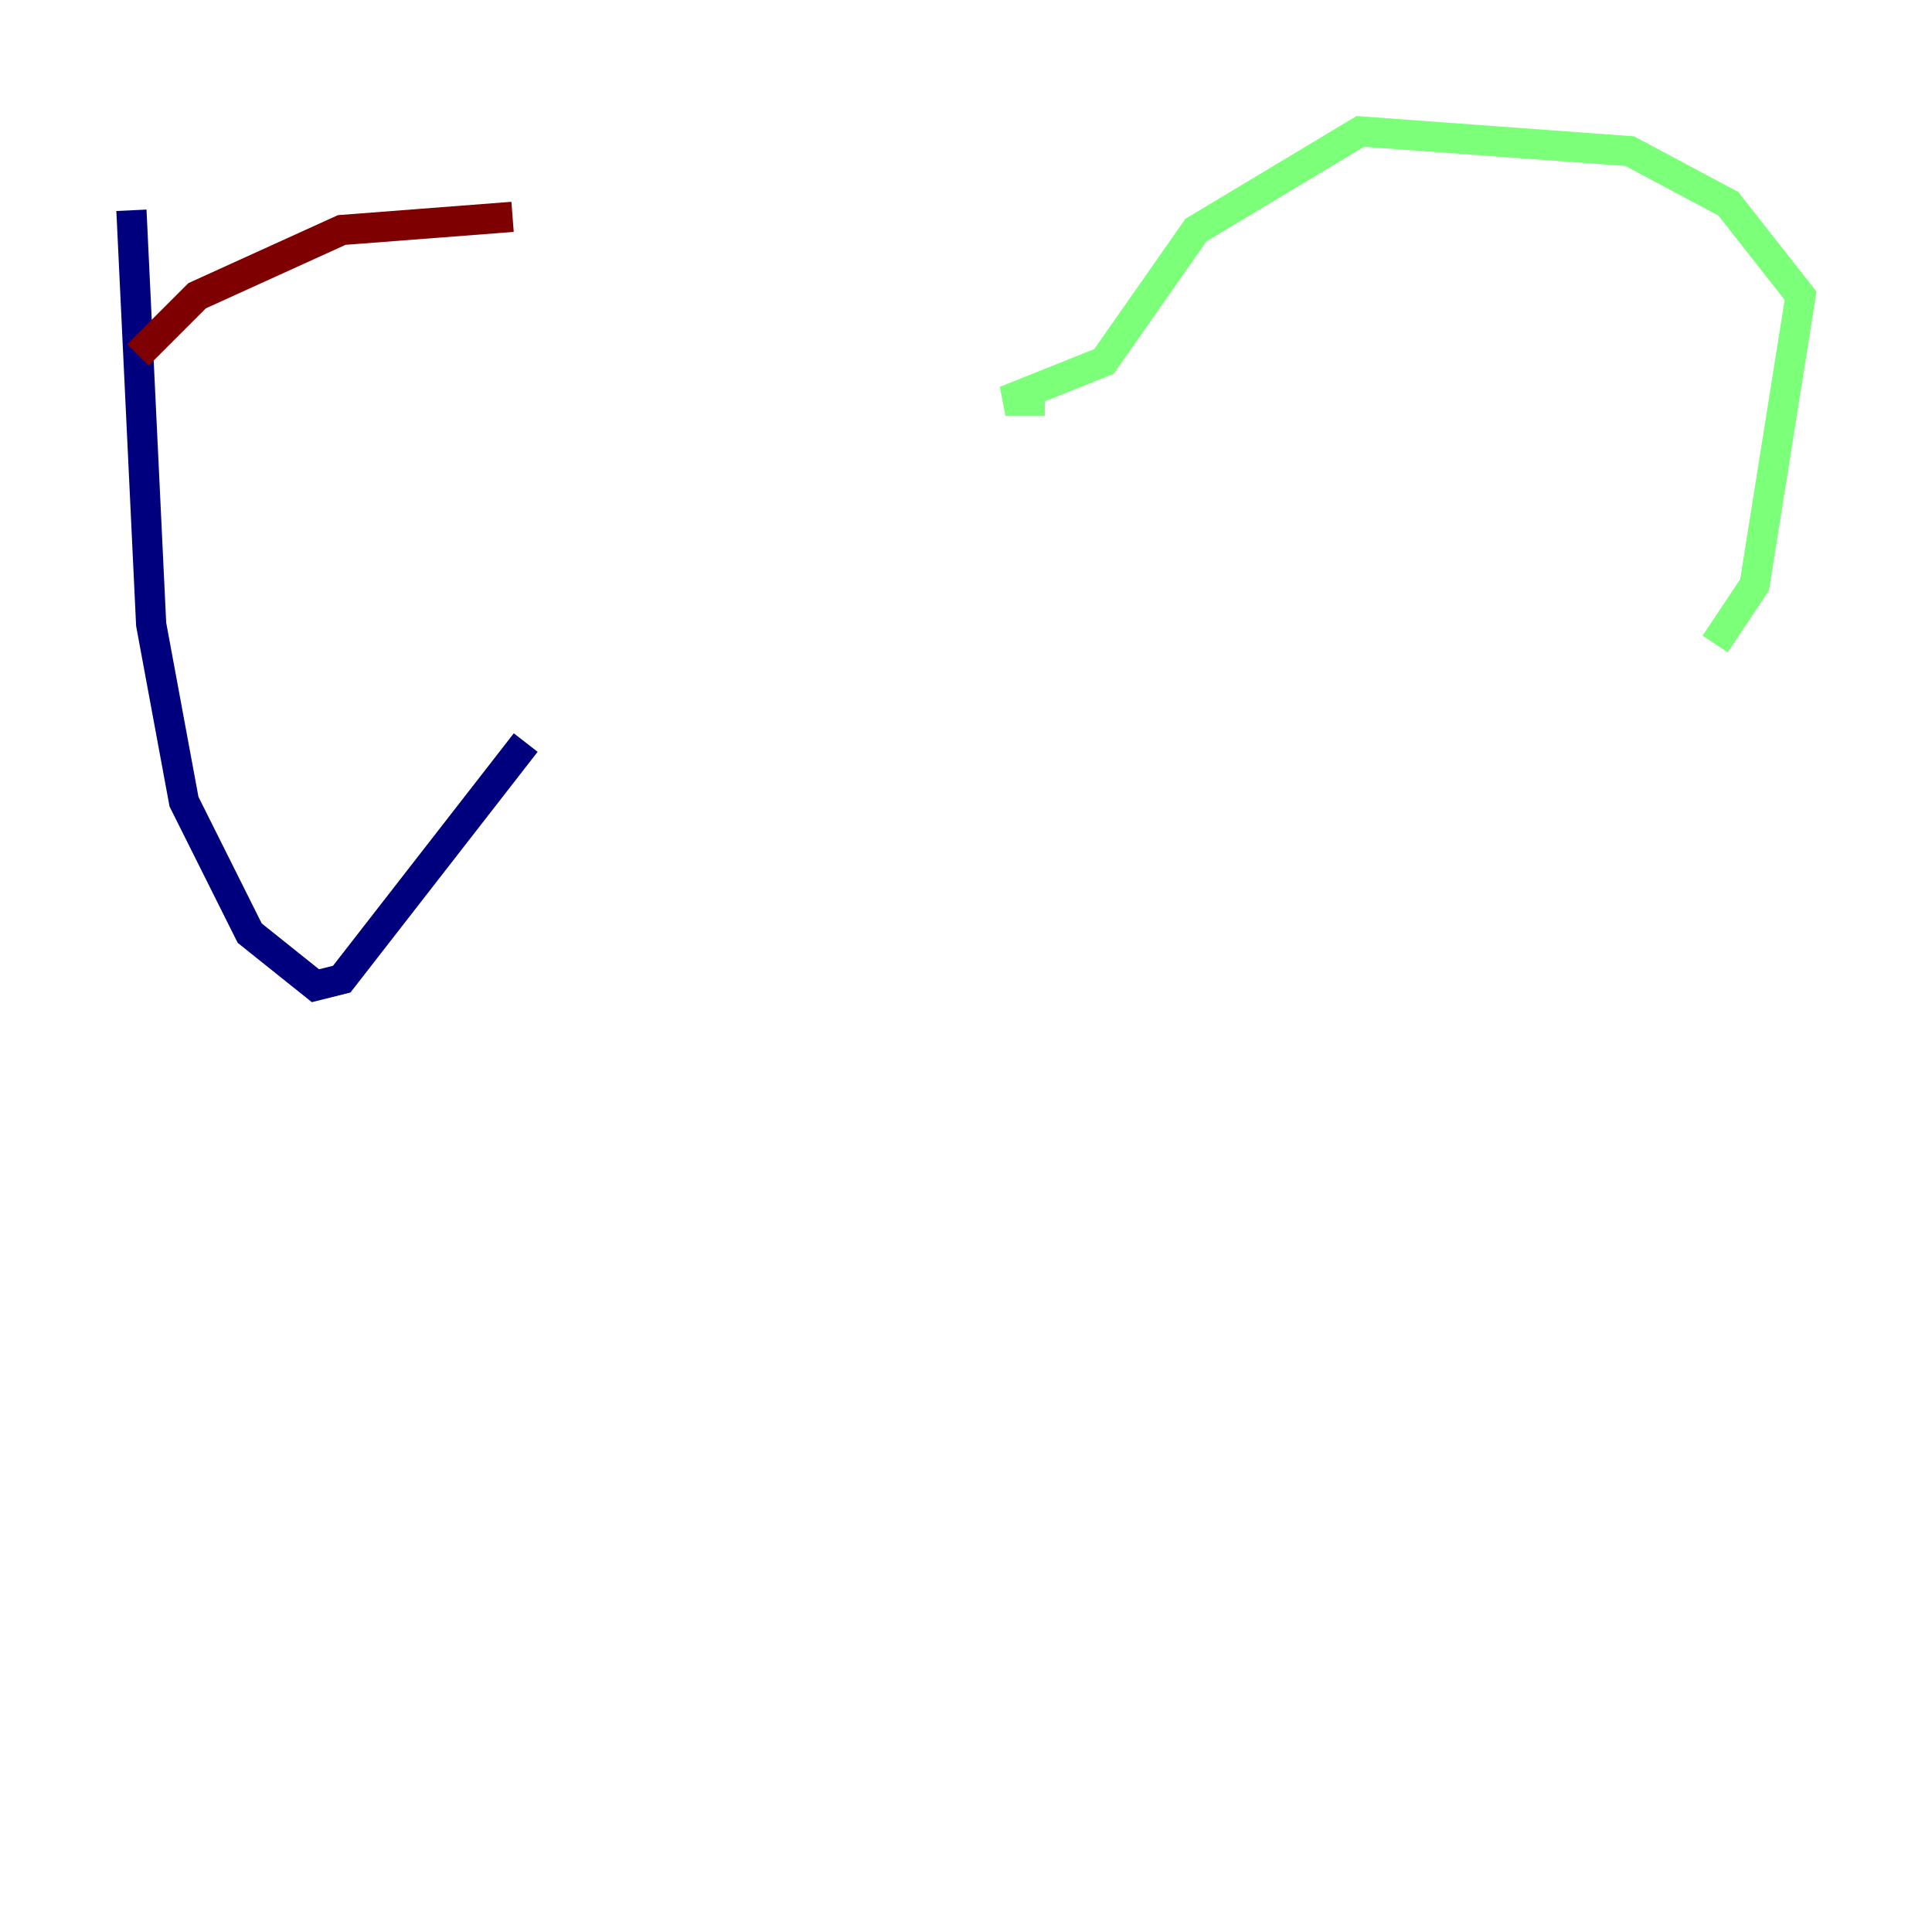 <?xml version="1.0" encoding="utf-8" ?>
<svg baseProfile="tiny" height="128" version="1.2" viewBox="0,0,128,128" width="128" xmlns="http://www.w3.org/2000/svg" xmlns:ev="http://www.w3.org/2001/xml-events" xmlns:xlink="http://www.w3.org/1999/xlink"><defs /><polyline fill="none" points="8.707,13.932 10.014,41.361 12.191,53.116 16.544,61.823 20.898,65.306 22.64,64.871 34.83,49.197" stroke="#00007f" stroke-width="2" /><polyline fill="none" points="69.225,26.558 66.612,26.558 73.143,23.946 79.238,15.238 90.122,8.707 107.973,10.014 114.503,13.497 119.293,19.592 116.245,38.748 113.633,42.667" stroke="#7cff79" stroke-width="2" /><polyline fill="none" points="9.143,23.51 13.061,19.592 22.64,15.238 33.959,14.367" stroke="#7f0000" stroke-width="2" /></svg>